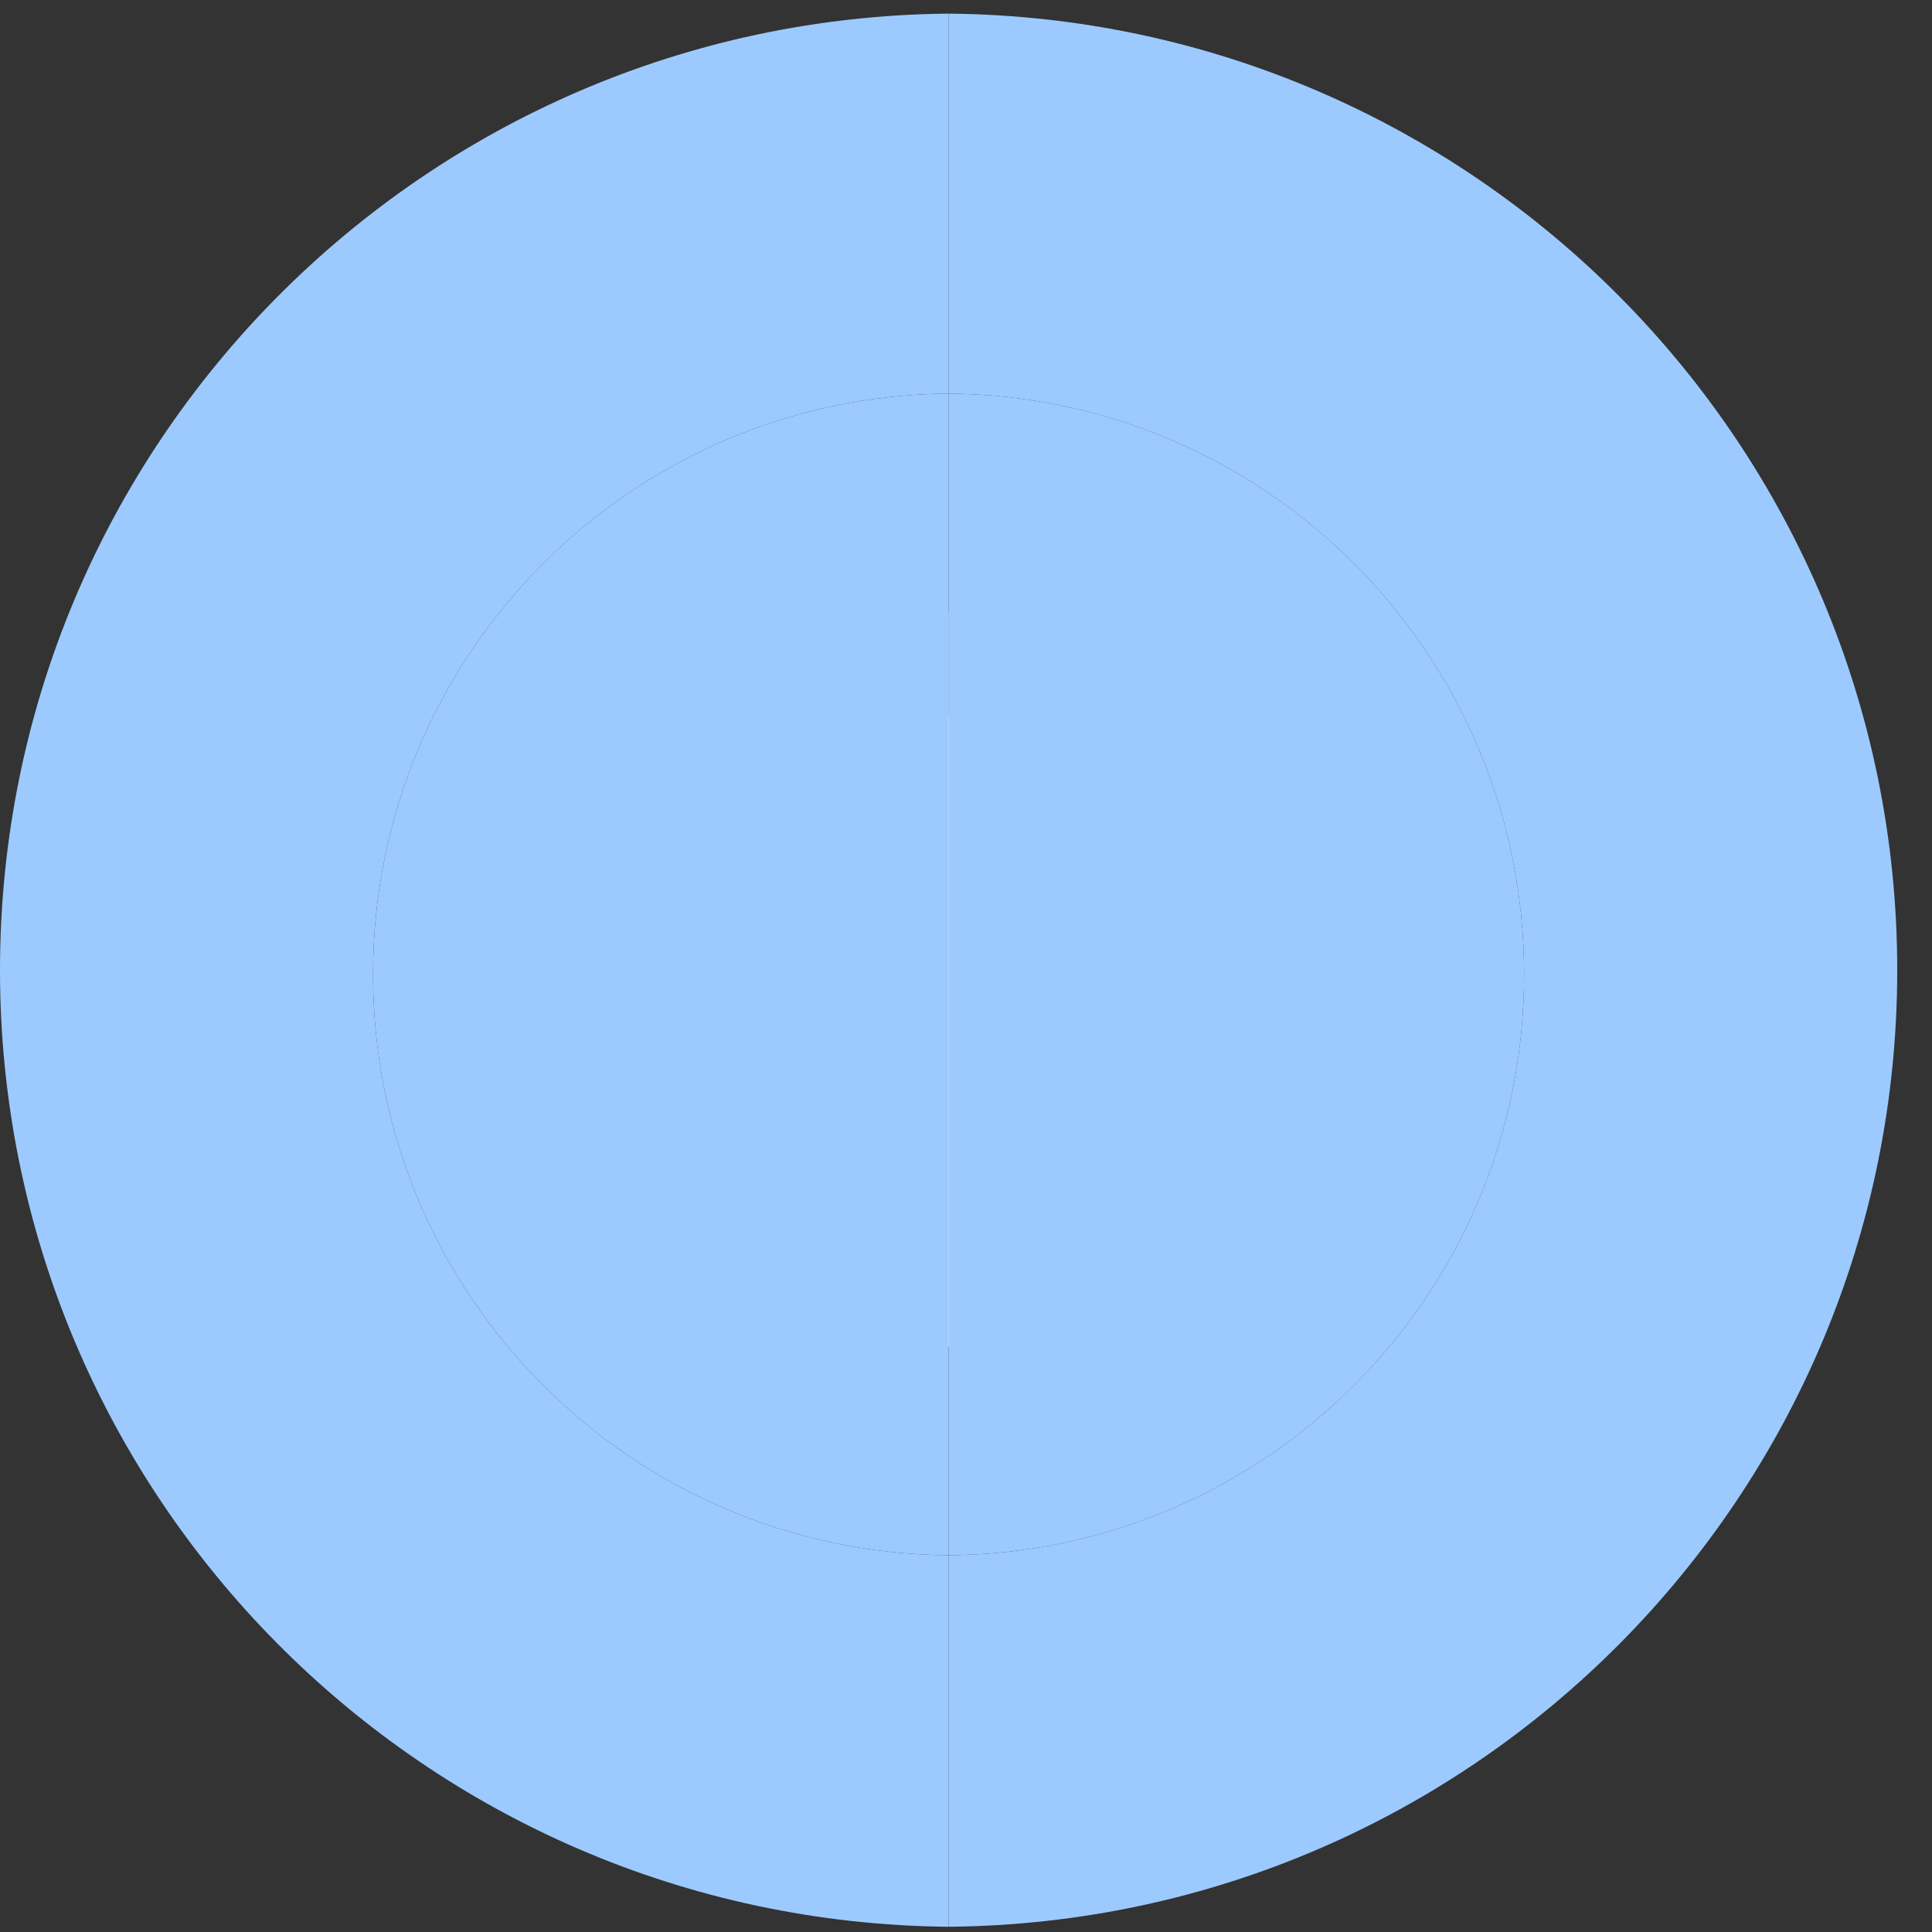 <svg width="38" height="38" viewBox="0 0 38 38" fill="none" xmlns="http://www.w3.org/2000/svg">
<rect x="0" y="0" width="38" height="38" fill="#333333" stroke="none"/>
<path d="M13.787 12.017H18.658V14.065C18.658 14.065 19.944 11.504 22.828 11.504C24.992 11.504 25.556 12.205 25.556 12.205V16.501L22.881 16.637V15.173C22.881 15.173 22.912 14.389 21.773 14.389C20.633 14.389 19.149 15.853 19.149 16.626V24.079L21.658 24.267V26.483H13.933V24.319C13.933 24.319 15.721 24.424 15.721 23.776V15.131C15.721 15.131 16.045 14.264 13.777 14.264V11.996L13.787 12.017Z" fill="white"/>
<g style="mix-blend-mode:color">
<path d="M18.657 0.268C28.974 0.362 37.316 8.745 37.316 19.082C37.316 29.42 28.974 37.803 18.657 37.897V30.59C24.918 30.538 29.977 25.448 29.977 19.166C29.977 12.884 24.918 7.794 18.657 7.742V0.268Z" fill="#9CCAFF"/>
<path d="M18.657 30.59C12.397 30.538 7.337 25.448 7.337 19.166C7.337 12.884 12.397 7.794 18.657 7.742V30.59Z" fill="#9CCAFF"/>
</g>
<g style="mix-blend-mode:color">
<path d="M18.657 7.742C12.397 7.794 7.337 12.884 7.337 19.166C7.337 25.448 12.397 30.538 18.657 30.59V37.897C8.341 37.802 0 29.42 0 19.082C0 8.745 8.341 0.362 18.657 0.268V7.742Z" fill="#9CCAFF"/>
<path d="M18.657 7.742C24.918 7.794 29.977 12.884 29.977 19.166C29.977 25.448 24.918 30.538 18.657 30.59V7.742Z" fill="#9CCAFF"/>
</g>
</svg>
